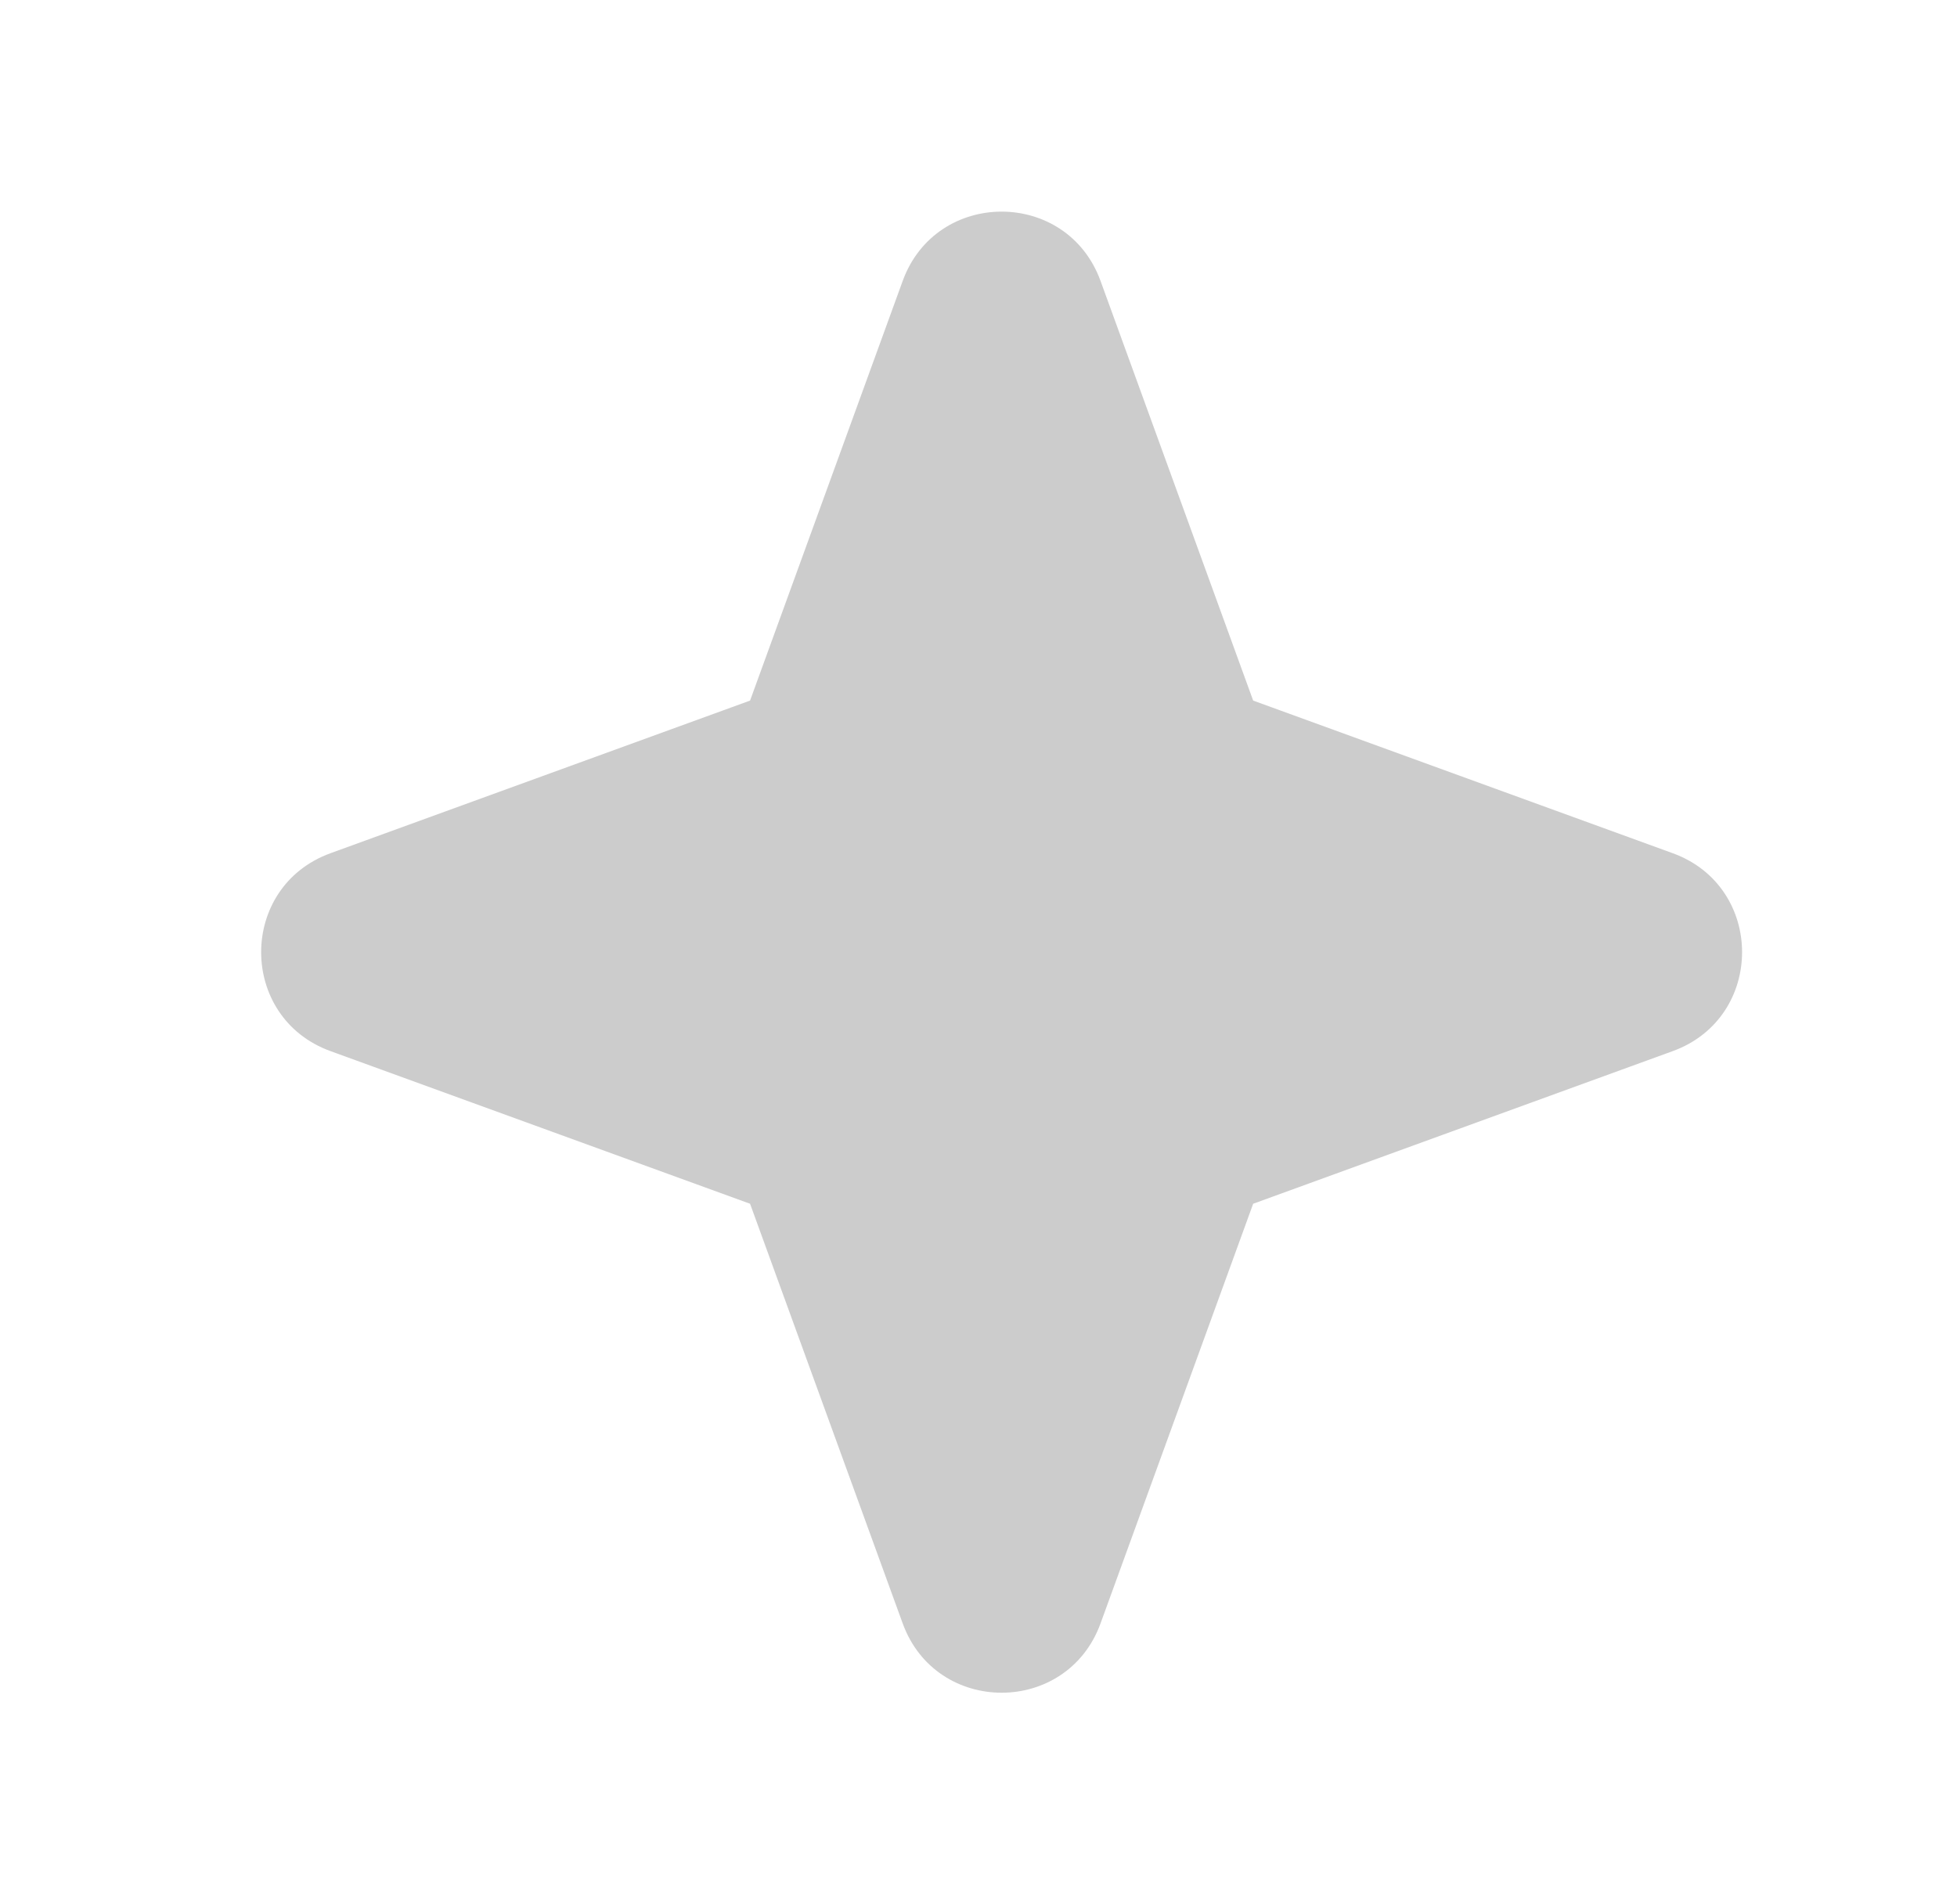 <svg width="37" height="36" viewBox="0 0 37 36" fill="none" xmlns="http://www.w3.org/2000/svg">
<g clip-path="url(#clip0_1_1626)" filter="url(#filter0_d_1_1626)">
<path fill-rule="evenodd" clip-rule="evenodd" d="M20.807 1.31C20.171 -0.436 17.703 -0.436 17.067 1.31L14.181 9.244L6.247 12.13C4.501 12.766 4.501 15.234 6.247 15.87L14.181 18.756L17.067 26.69C17.703 28.436 20.171 28.436 20.807 26.69L23.693 18.756L31.627 15.87C33.373 15.234 33.373 12.766 31.627 12.13L23.693 9.244L20.807 1.31Z" fill="#CCCCCC"/>
</g>
<defs>
<filter id="filter0_d_1_1626" x="0.938" y="0" width="36" height="36" filterUnits="userSpaceOnUse" color-interpolation-filters="sRGB">
<feFlood flood-opacity="0" result="BackgroundImageFix"/>
<feColorMatrix in="SourceAlpha" type="matrix" values="0 0 0 0 0 0 0 0 0 0 0 0 0 0 0 0 0 0 127 0" result="hardAlpha"/>
<feOffset dy="4"/>
<feGaussianBlur stdDeviation="2"/>
<feComposite in2="hardAlpha" operator="out"/>
<feColorMatrix type="matrix" values="0 0 0 0 0 0 0 0 0 0 0 0 0 0 0 0 0 0 0.25 0"/>
<feBlend mode="normal" in2="BackgroundImageFix" result="effect1_dropShadow_1_1626"/>
<feBlend mode="normal" in="SourceGraphic" in2="effect1_dropShadow_1_1626" result="shape"/>
</filter>
<clipPath id="clip0_1_1626">
<rect width="28" height="28" fill="white" transform="translate(4.938)"/>
</clipPath>
</defs>
</svg>
